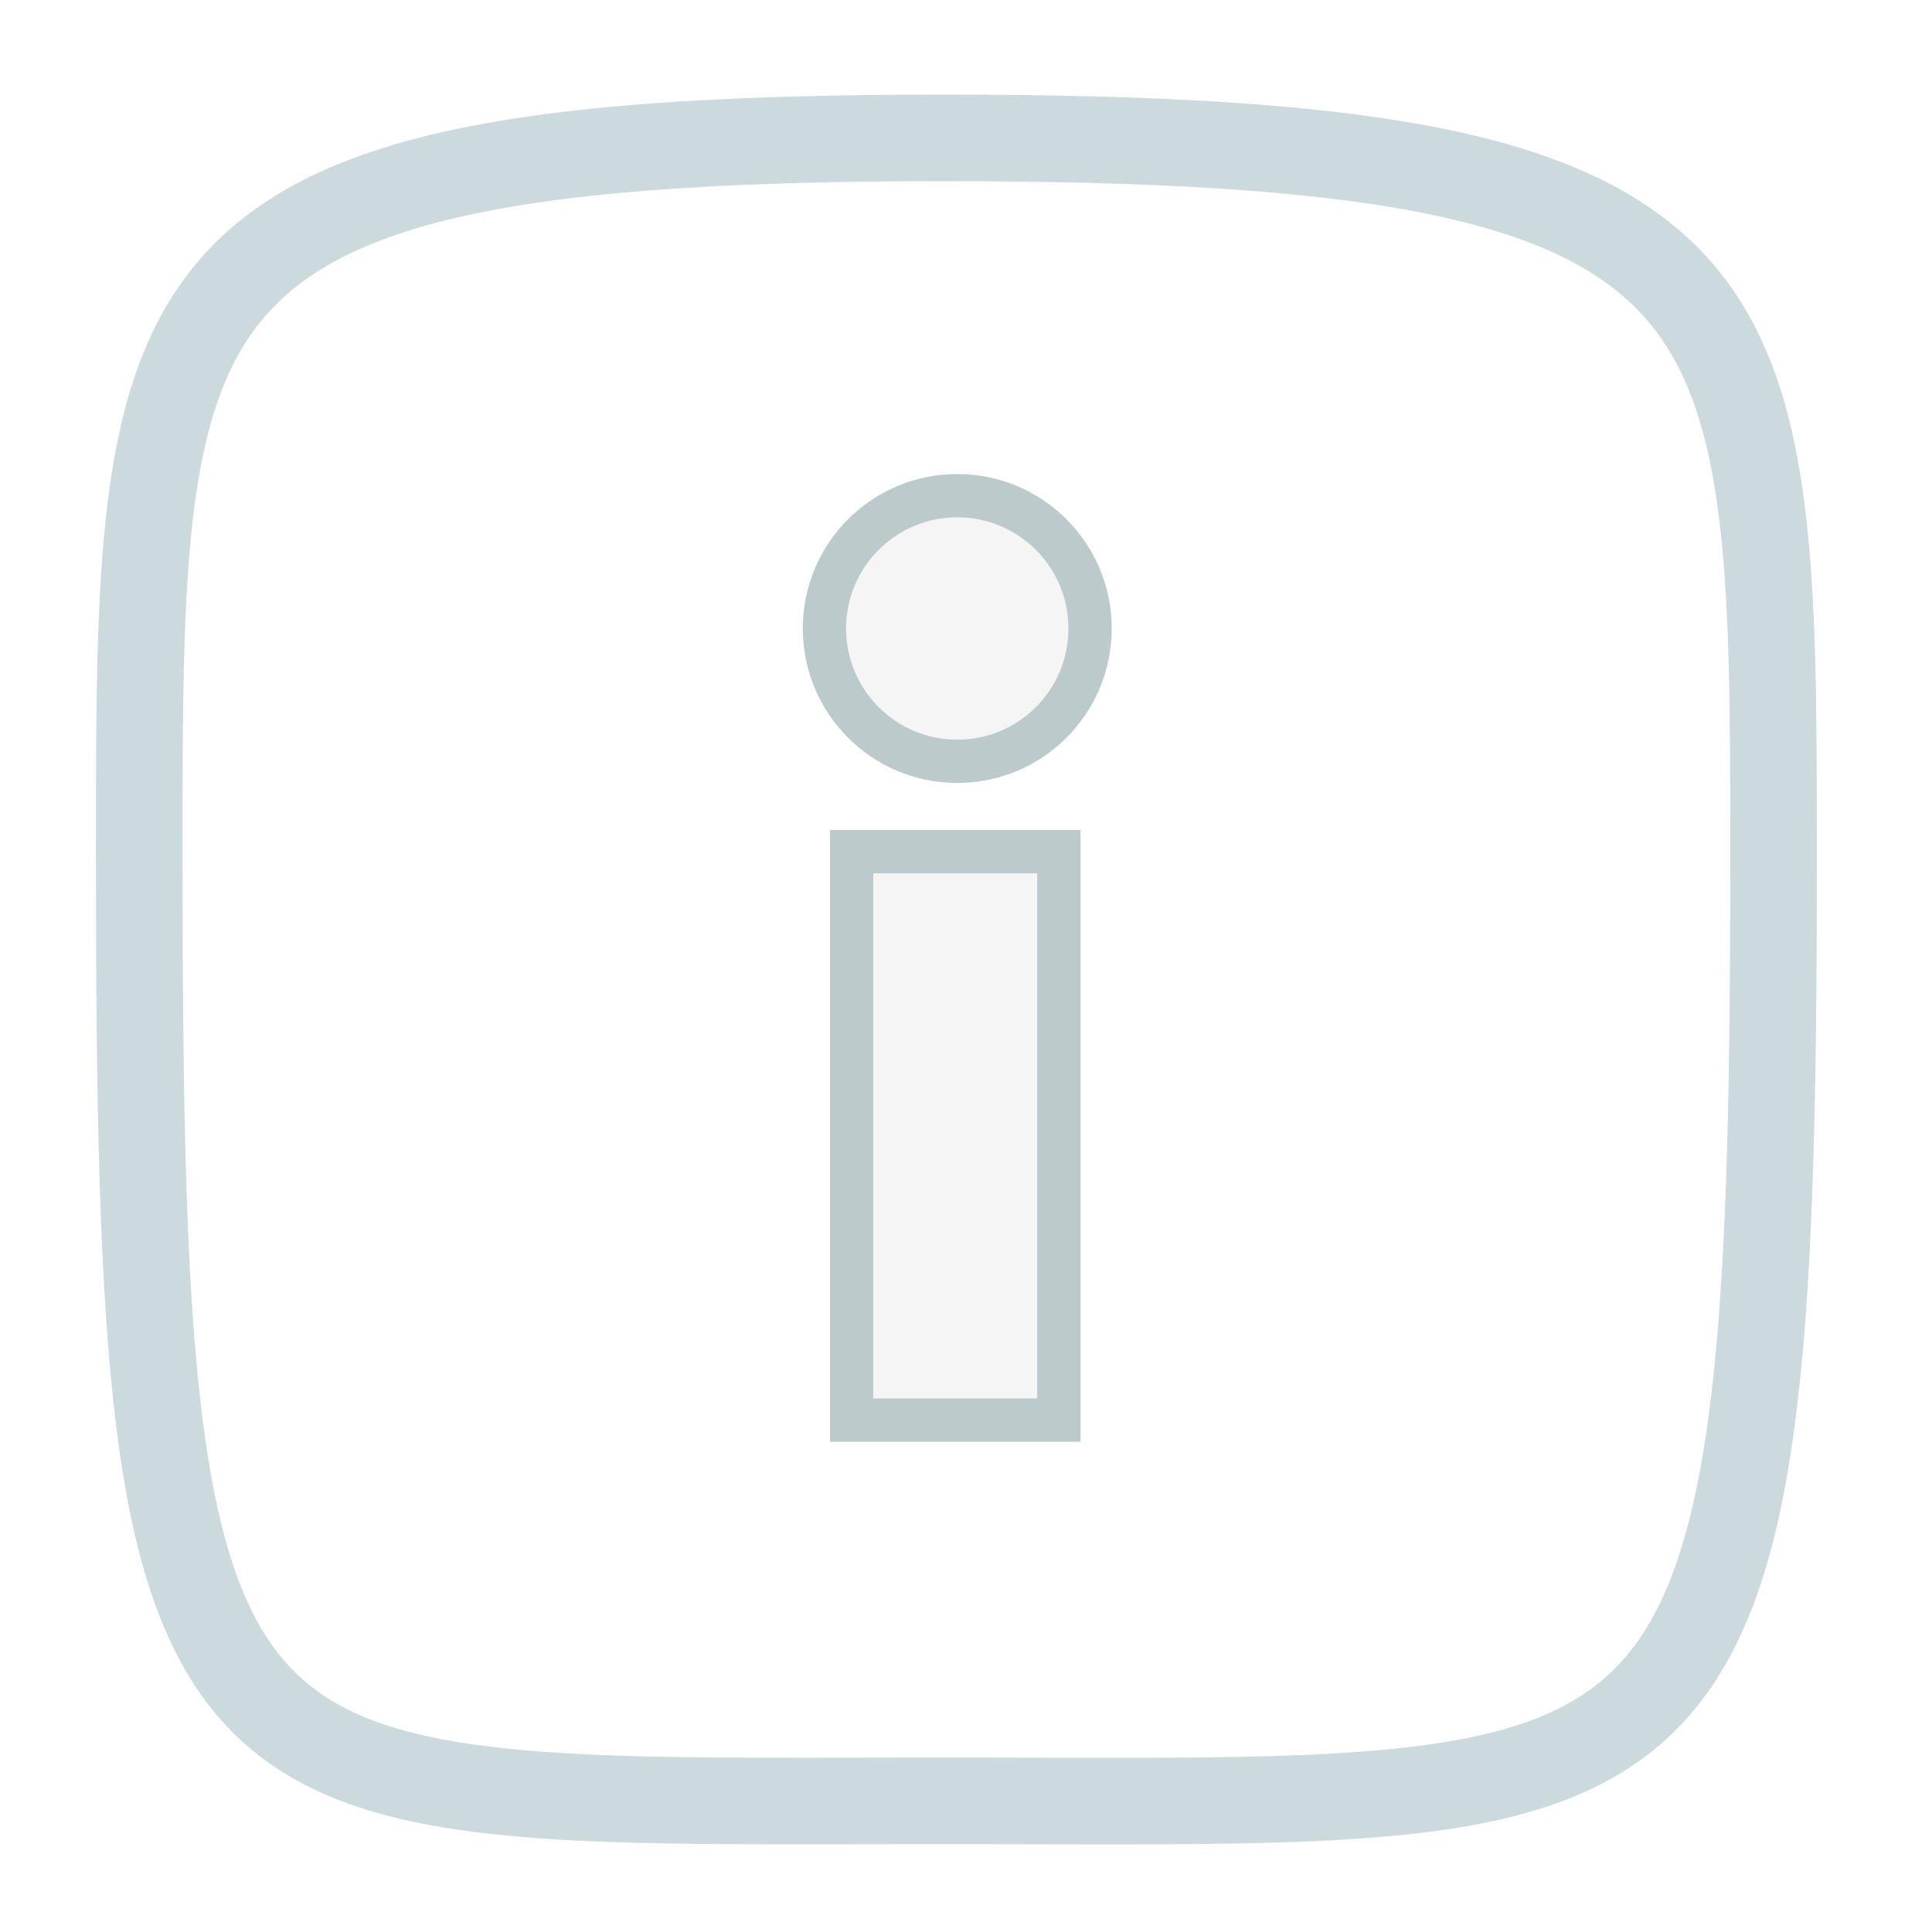 <?xml version="1.0" encoding="iso-8859-1"?>
<!-- Generator: Adobe Illustrator 20.1.0, SVG Export Plug-In . SVG Version: 6.00 Build 0)  -->
<svg version="1.1" xmlns="http://www.w3.org/2000/svg" xmlns:xlink="http://www.w3.org/1999/xlink" x="0px" y="0px"
	 viewBox="0 0 89.25 88" style="enable-background:new 0 0 89.25 88;" xml:space="preserve">
<g id="INFO_ON" style="display:none;">
	
		<circle style="display:inline;fill:#FFFFFF;fill-opacity:0.3;stroke:#EFEFEF;stroke-width:2;stroke-miterlimit:10;" cx="44.221" cy="28.75" r="6.25"/>
	
		<rect x="39.25" y="39.25" style="display:inline;fill:#FFFFFF;fill-opacity:0.3;stroke:#EFEFEF;stroke-width:2;stroke-miterlimit:10;" width="9.75" height="26.75"/>
	
		<path style="display:inline;opacity:0.5;fill:none;stroke:#EFEFEF;stroke-width:4;stroke-miterlimit:10;enable-background:new    ;" d="
		M43.503,84.454c-35.935,0-38.331,1.797-38.331-45.158c0-27.55,0-34.258,38.331-34.258c39.648,0,39.648,6.708,39.648,34.498
		C83.151,86.371,80.037,84.454,43.503,84.454z"/>
</g>
<g id="INFO_DOWN">
	<path style="fill:none;stroke:#CCDADD;stroke-width:4;stroke-miterlimit:10;" d="M43.562,83.19
		c-34.855,0-37.129,1.711-37.129-43.697c0-26.628-0.056-33.124,37.129-33.124c38.389,0,38.369,6.496,38.369,33.381
		C81.931,85.129,78.954,83.19,43.562,83.19z"/>
	
		<circle style="fill:#DDDDDD;fill-opacity:0.3;stroke:#BCCACC;stroke-width:2;stroke-miterlimit:10;" cx="44.221" cy="29.033" r="6.136"/>
	
		<rect x="39.341" y="39.341" style="fill:#DDDDDD;fill-opacity:0.3;stroke:#BCCACC;stroke-width:2;stroke-miterlimit:10;" width="9.572" height="26.261"/>
</g>
</svg>
